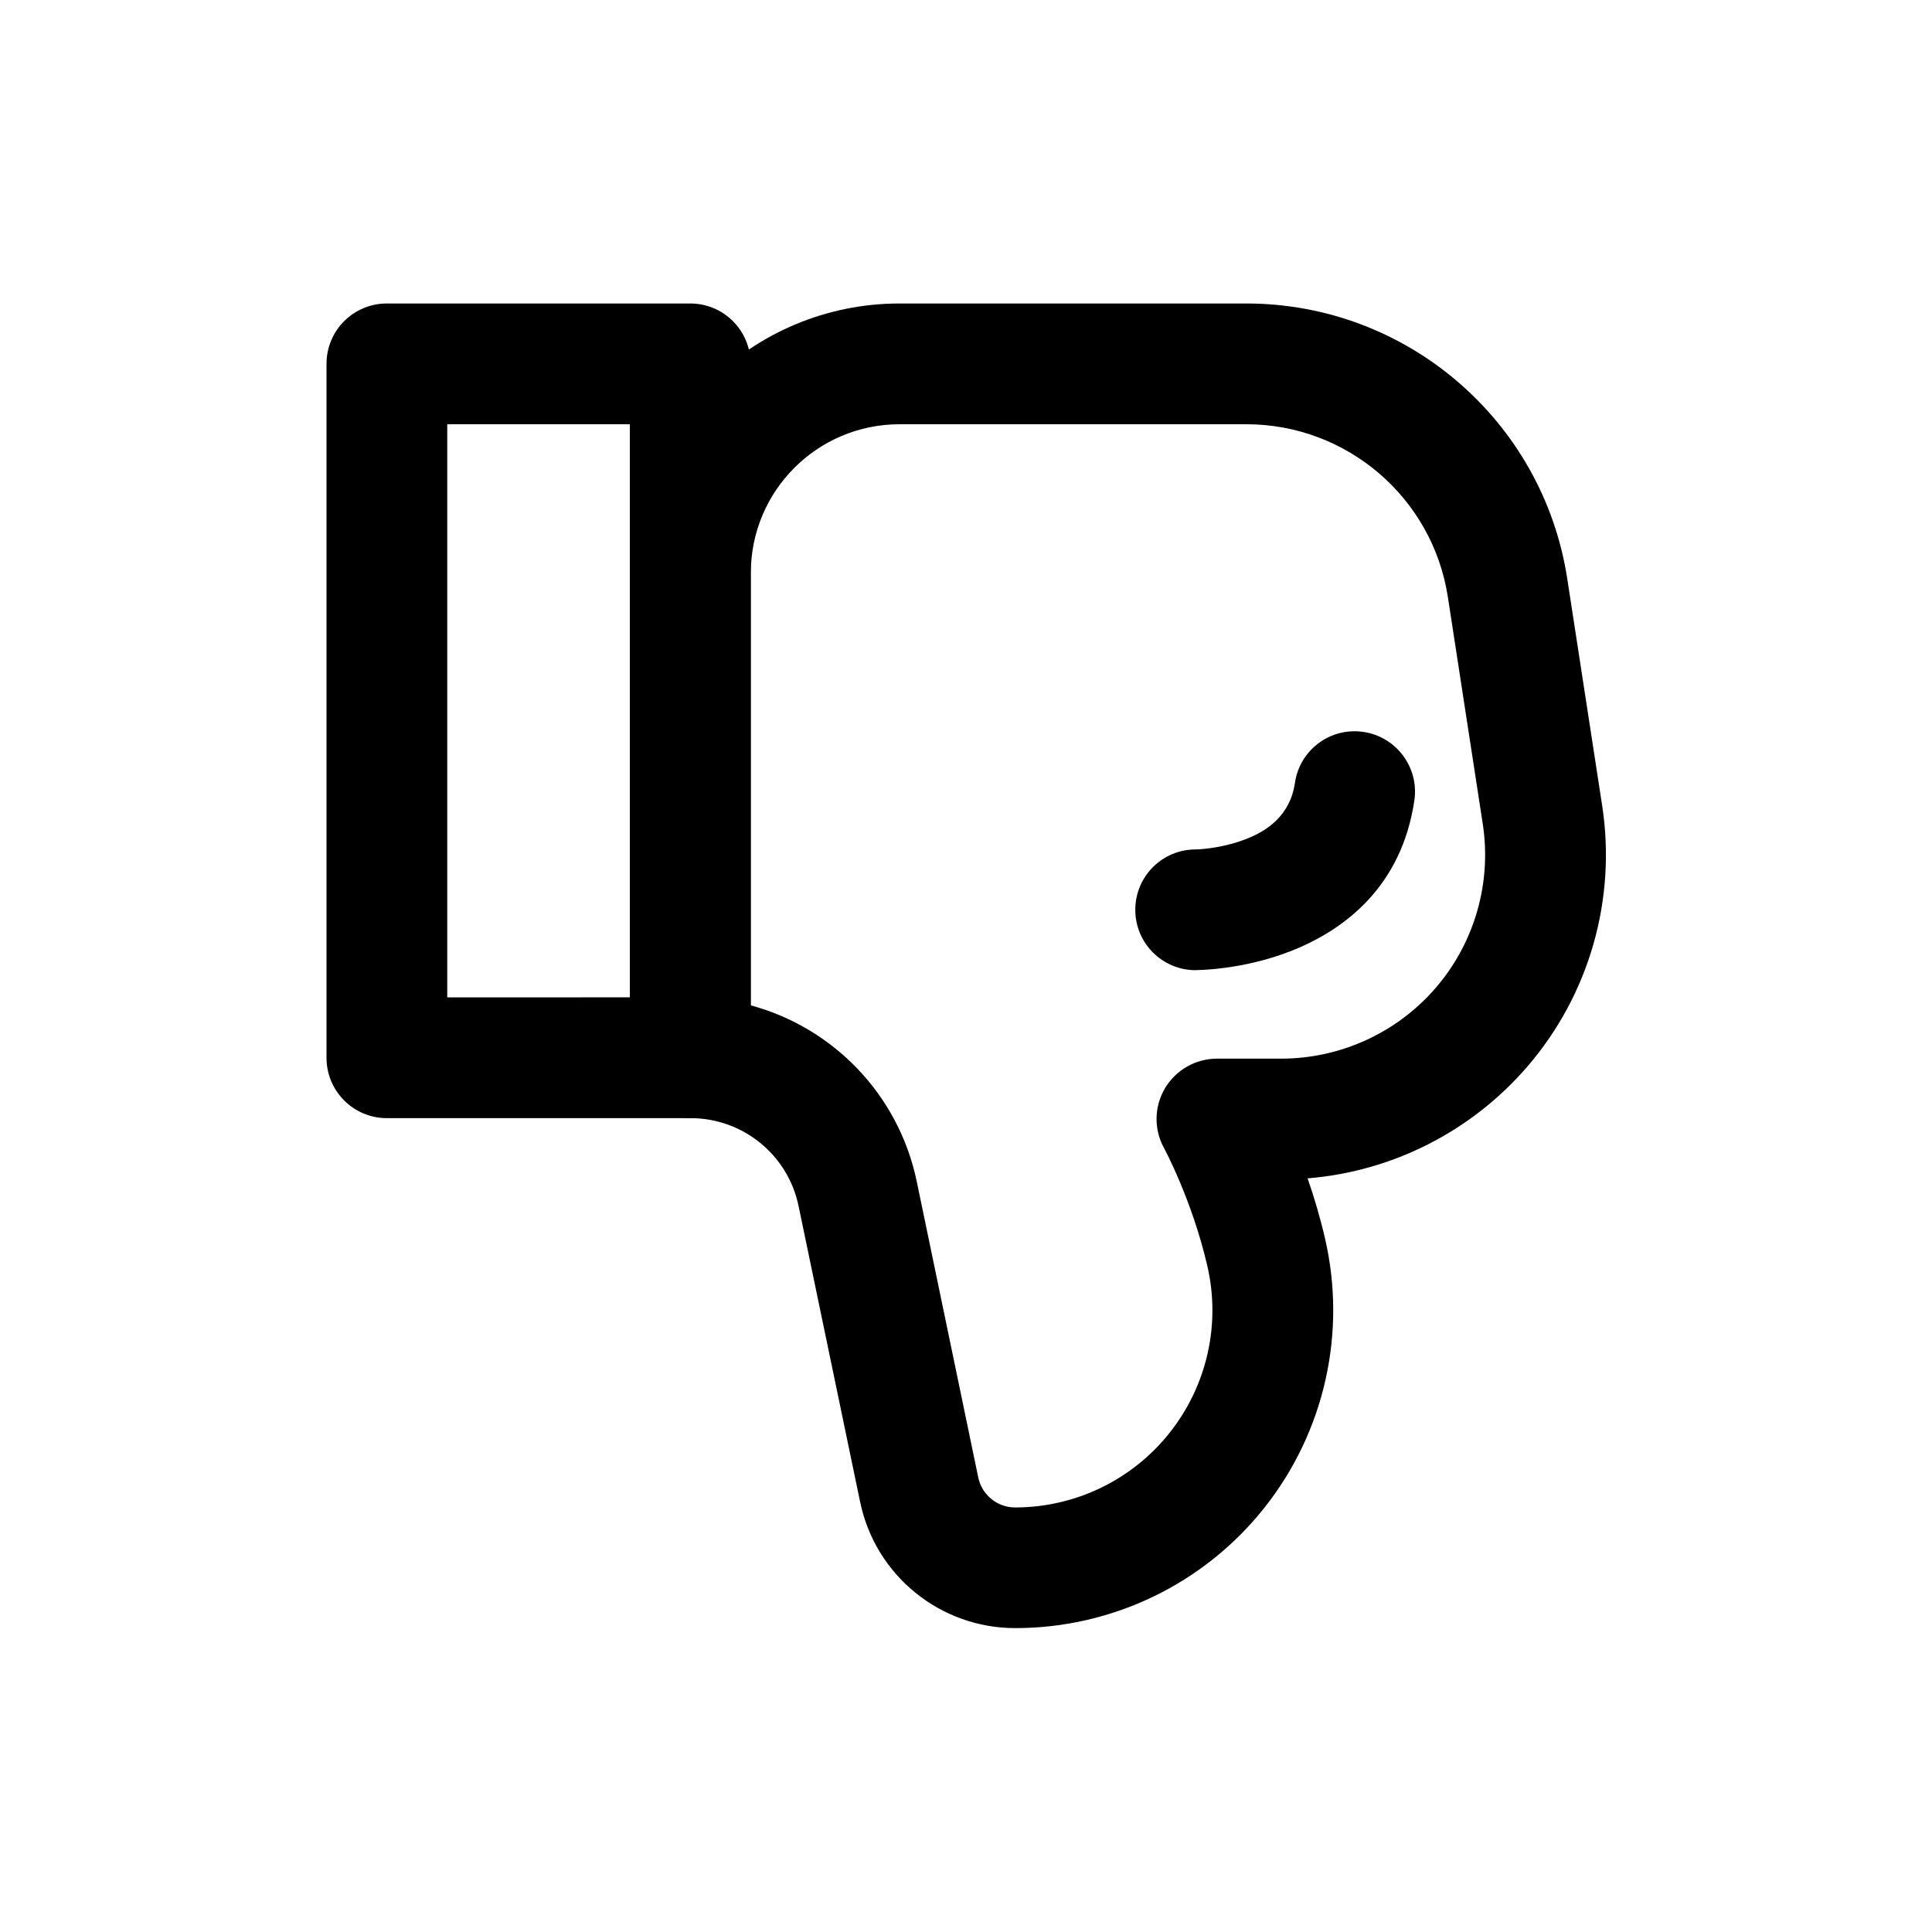 <svg width="24" height="24" viewBox="0 0 24 24" fill="none" xmlns="http://www.w3.org/2000/svg">
<g id="noun-bad-5104642">
<g id="Group">
<path id="Vector" fill-rule="evenodd" clip-rule="evenodd" d="M9.324 4.52C9.324 4.105 8.989 3.77 8.574 3.77H4.806C4.391 3.77 4.056 4.105 4.056 4.52V13.14C4.056 13.554 4.391 13.89 4.806 13.89H8.574C8.989 13.89 9.324 13.554 9.324 13.14V4.52ZM7.824 5.27V12.389C7.824 12.39 5.556 12.39 5.556 12.39V5.27L7.824 5.27Z" fill="black"/>
<path id="Vector_2" fill-rule="evenodd" clip-rule="evenodd" d="M16.244 14.638C17.299 14.552 18.282 14.054 18.978 13.244C19.745 12.351 20.082 11.166 19.902 10.003C19.758 9.063 19.604 8.072 19.469 7.189C19.166 5.222 17.472 3.77 15.482 3.77H11.176C9.326 3.77 7.827 5.269 7.827 7.118V13.14C7.827 13.554 8.163 13.89 8.577 13.89H8.578C9.228 13.89 9.788 14.345 9.92 14.981L10.685 18.658C10.874 19.571 11.68 20.225 12.611 20.225H12.612C13.817 20.225 14.956 19.676 15.705 18.732C16.454 17.789 16.732 16.555 16.459 15.381C16.397 15.114 16.322 14.863 16.243 14.637L16.244 14.638ZM9.327 12.489V7.118C9.327 6.097 10.154 5.27 11.176 5.27H15.482C16.732 5.27 17.796 6.182 17.986 7.417C18.122 8.3 18.275 9.291 18.419 10.232C18.532 10.962 18.32 11.706 17.839 12.267C17.357 12.828 16.655 13.15 15.916 13.151H15.117C14.853 13.151 14.608 13.291 14.472 13.518C14.337 13.746 14.332 14.028 14.459 14.26C14.459 14.26 14.807 14.902 14.997 15.722C15.167 16.449 14.994 17.214 14.529 17.799C14.065 18.384 13.358 18.726 12.611 18.726H12.61C12.388 18.726 12.197 18.57 12.152 18.352L11.388 14.676C11.163 13.597 10.35 12.765 9.326 12.489L9.327 12.489Z" fill="black"/>
<path id="Vector_3" fill-rule="evenodd" clip-rule="evenodd" d="M14.852 12.051C14.852 12.051 15.426 12.054 16.034 11.815C16.711 11.55 17.414 11.006 17.57 9.941C17.629 9.532 17.345 9.151 16.935 9.092C16.525 9.032 16.145 9.316 16.086 9.726C16.027 10.129 15.742 10.32 15.486 10.42C15.159 10.549 14.853 10.552 14.853 10.552C14.438 10.552 14.103 10.887 14.103 11.302C14.103 11.716 14.438 12.052 14.853 12.052L14.852 12.051Z" fill="black"/>
</g>
</g>
</svg>
